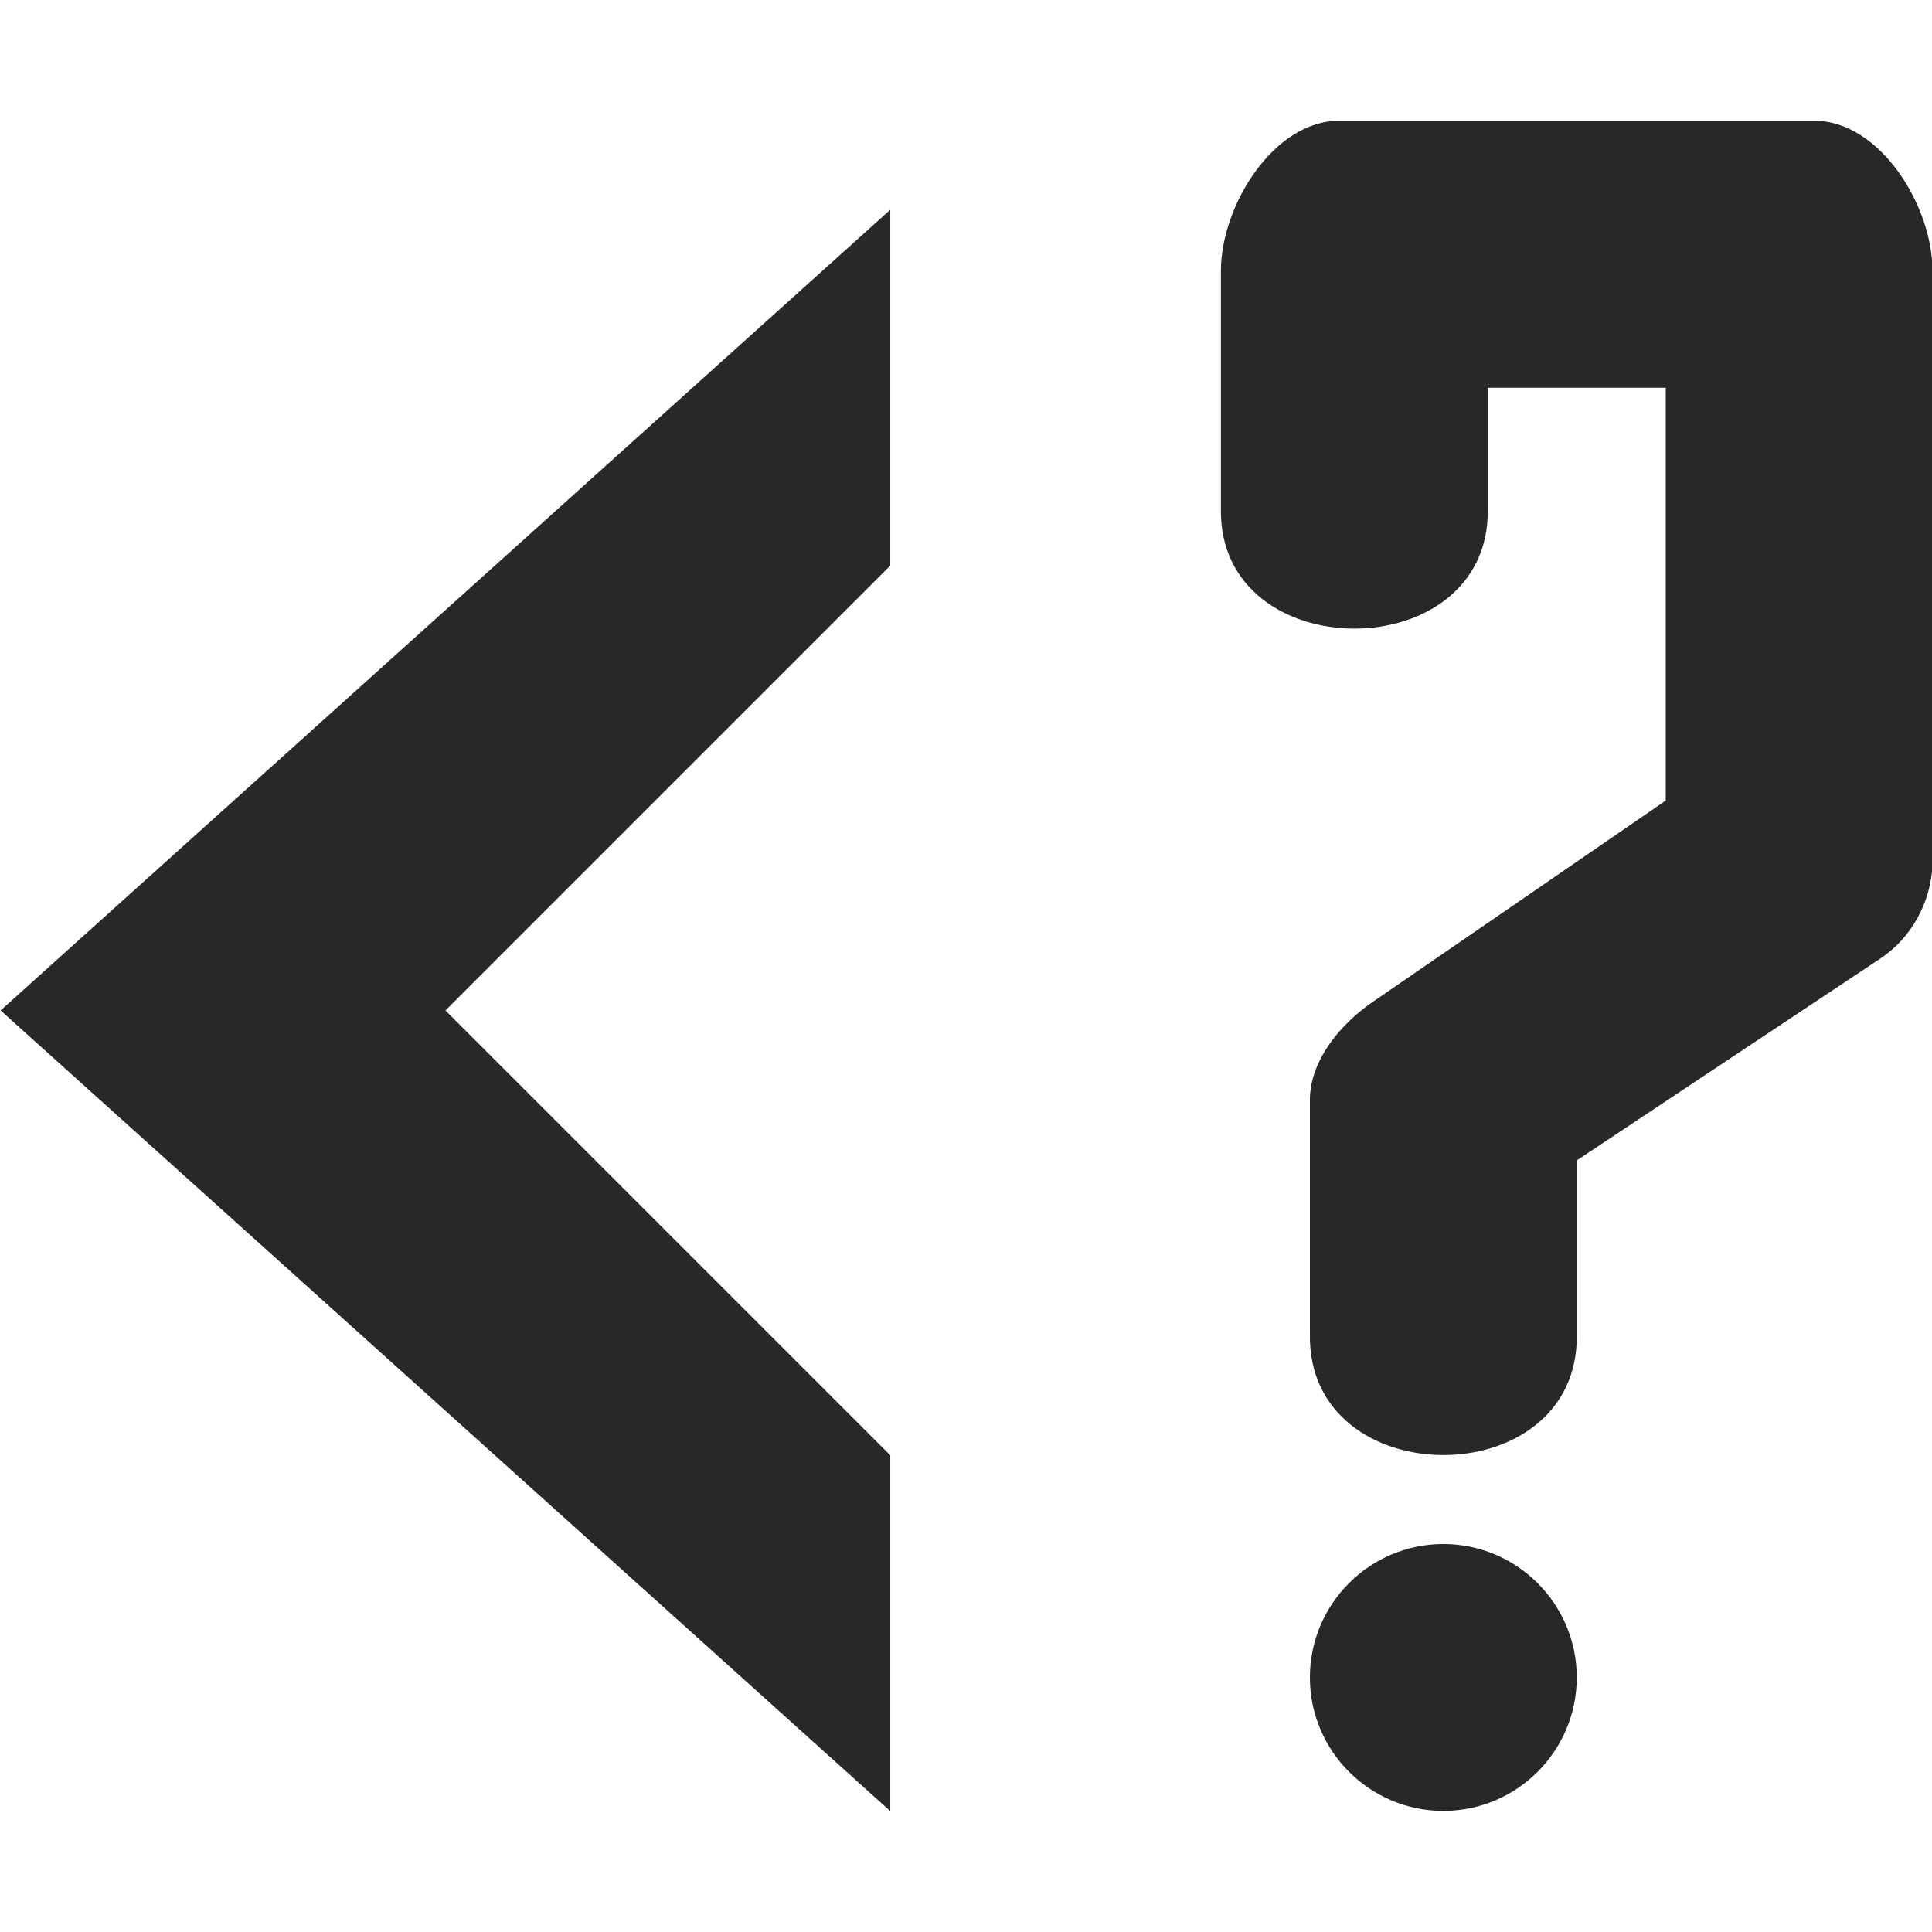 <svg width="16" height="16" version="1.1" xmlns="http://www.w3.org/2000/svg">
  <defs>
    <style id="current-color-scheme" type="text/css">.ColorScheme-Text { color:#282828; } .ColorScheme-Highlight { color:#458588; }</style>
  </defs>
  <path class="ColorScheme-Text" d="m11.09 1c-0.541 0-0.979 0.702-0.979 1.244v1.969c-0.023 1.324 2.234 1.324 2.21 0v-1.002h1.474v3.419l-2.429 1.669c-0.265 0.183-0.507 0.472-0.518 0.793v1.957c-0.023 1.335 2.234 1.335 2.21 0v-1.439l2.51-1.669c0.262-0.171 0.424-0.471 0.436-0.782v-4.916c0-0.541-0.436-1.243-0.979-1.243zm-3.717 0.737-7.368 6.631 7.368 6.631v-2.947l-3.684-3.684 3.684-3.684zm4.58 11.05c-0.61 0-1.105 0.496-1.105 1.105s0.495 1.105 1.105 1.105 1.105-0.496 1.105-1.105-0.495-1.105-1.105-1.105z" fill="currentColor"/>
</svg>

